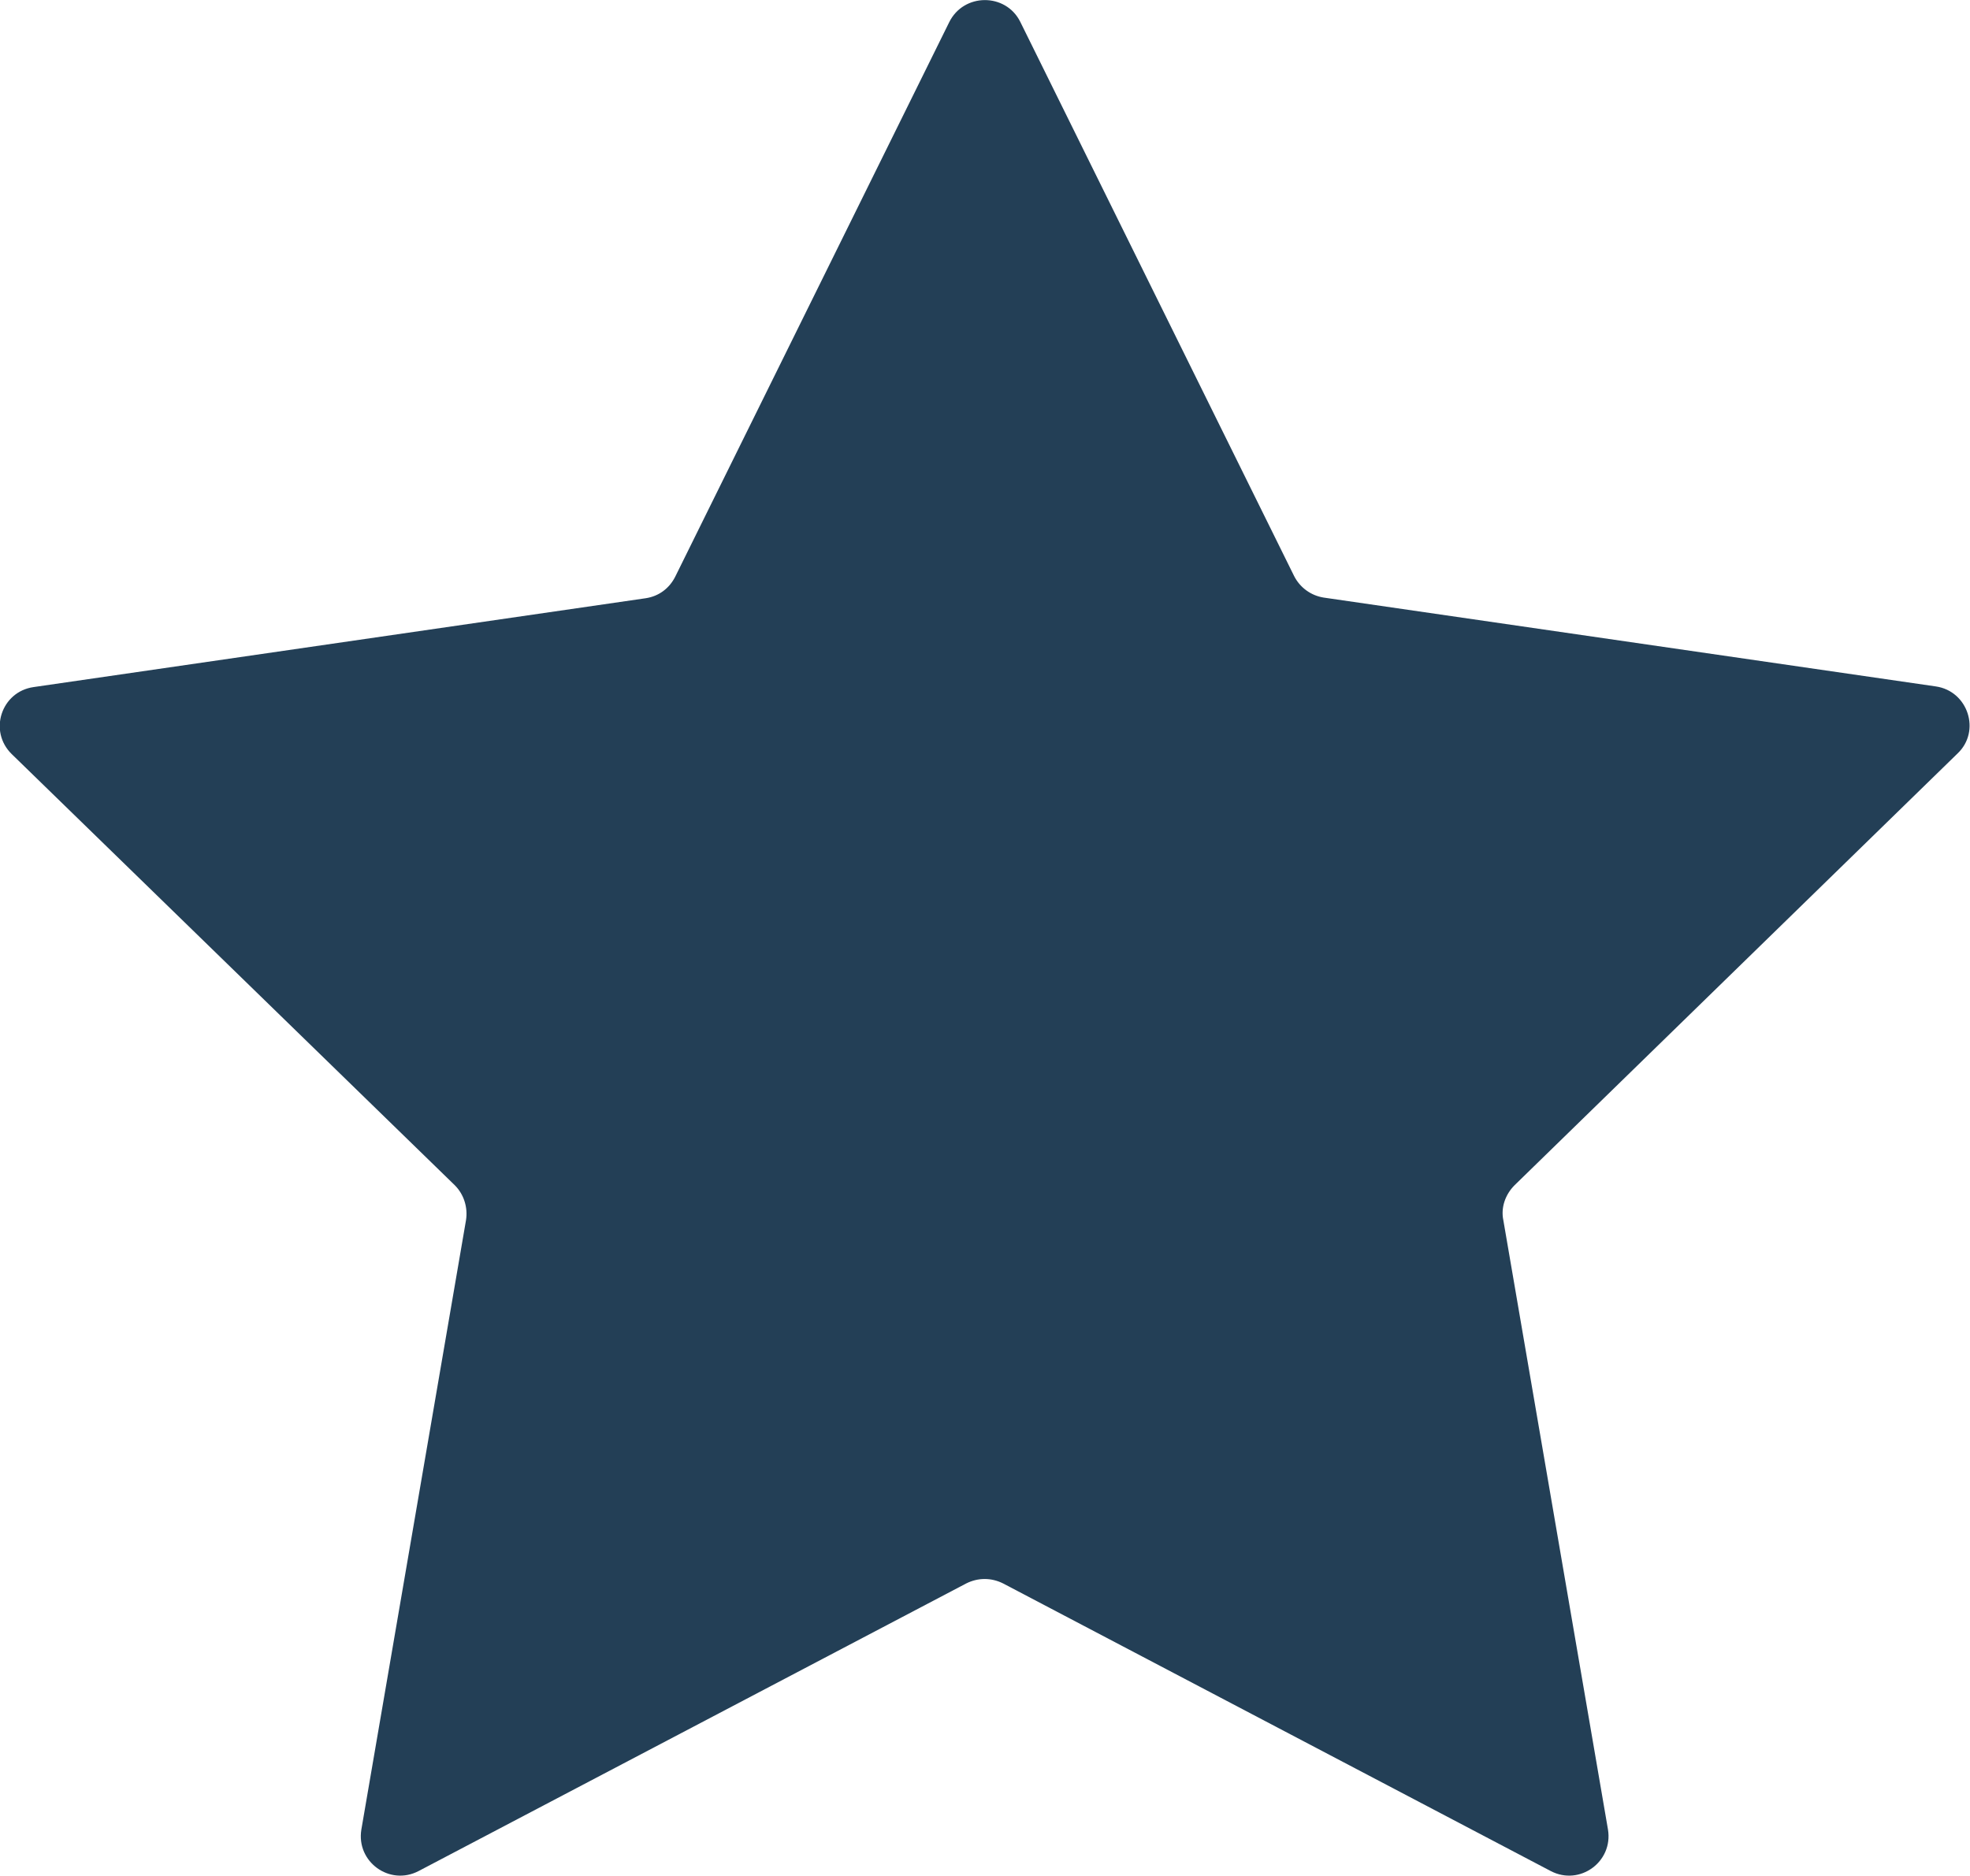 <svg id="Layer_1" xmlns="http://www.w3.org/2000/svg" viewBox="0 0 299.3 285.1"><style>.st0{fill:#233f56}</style><path class="st0" d="M155 3.3l41.6 84.2c.9 1.8 2.6 3 4.5 3.3l93 13.5c4.9.7 6.9 6.8 3.3 10.2l-67.3 65.6c-1.4 1.4-2.1 3.4-1.7 5.3l15.9 92.6c.8 4.9-4.3 8.6-8.7 6.3l-83.2-43.7c-1.8-.9-3.8-.9-5.6 0l-83.2 43.7c-4.4 2.3-9.5-1.4-8.7-6.3l15.9-92.6c.3-1.9-.3-3.9-1.7-5.3L1.8 114.6c-3.6-3.5-1.6-9.5 3.3-10.2l93-13.5c2-.3 3.6-1.5 4.5-3.3l41.6-84.2c2.2-4.5 8.6-4.5 10.8-.1z"/></svg>